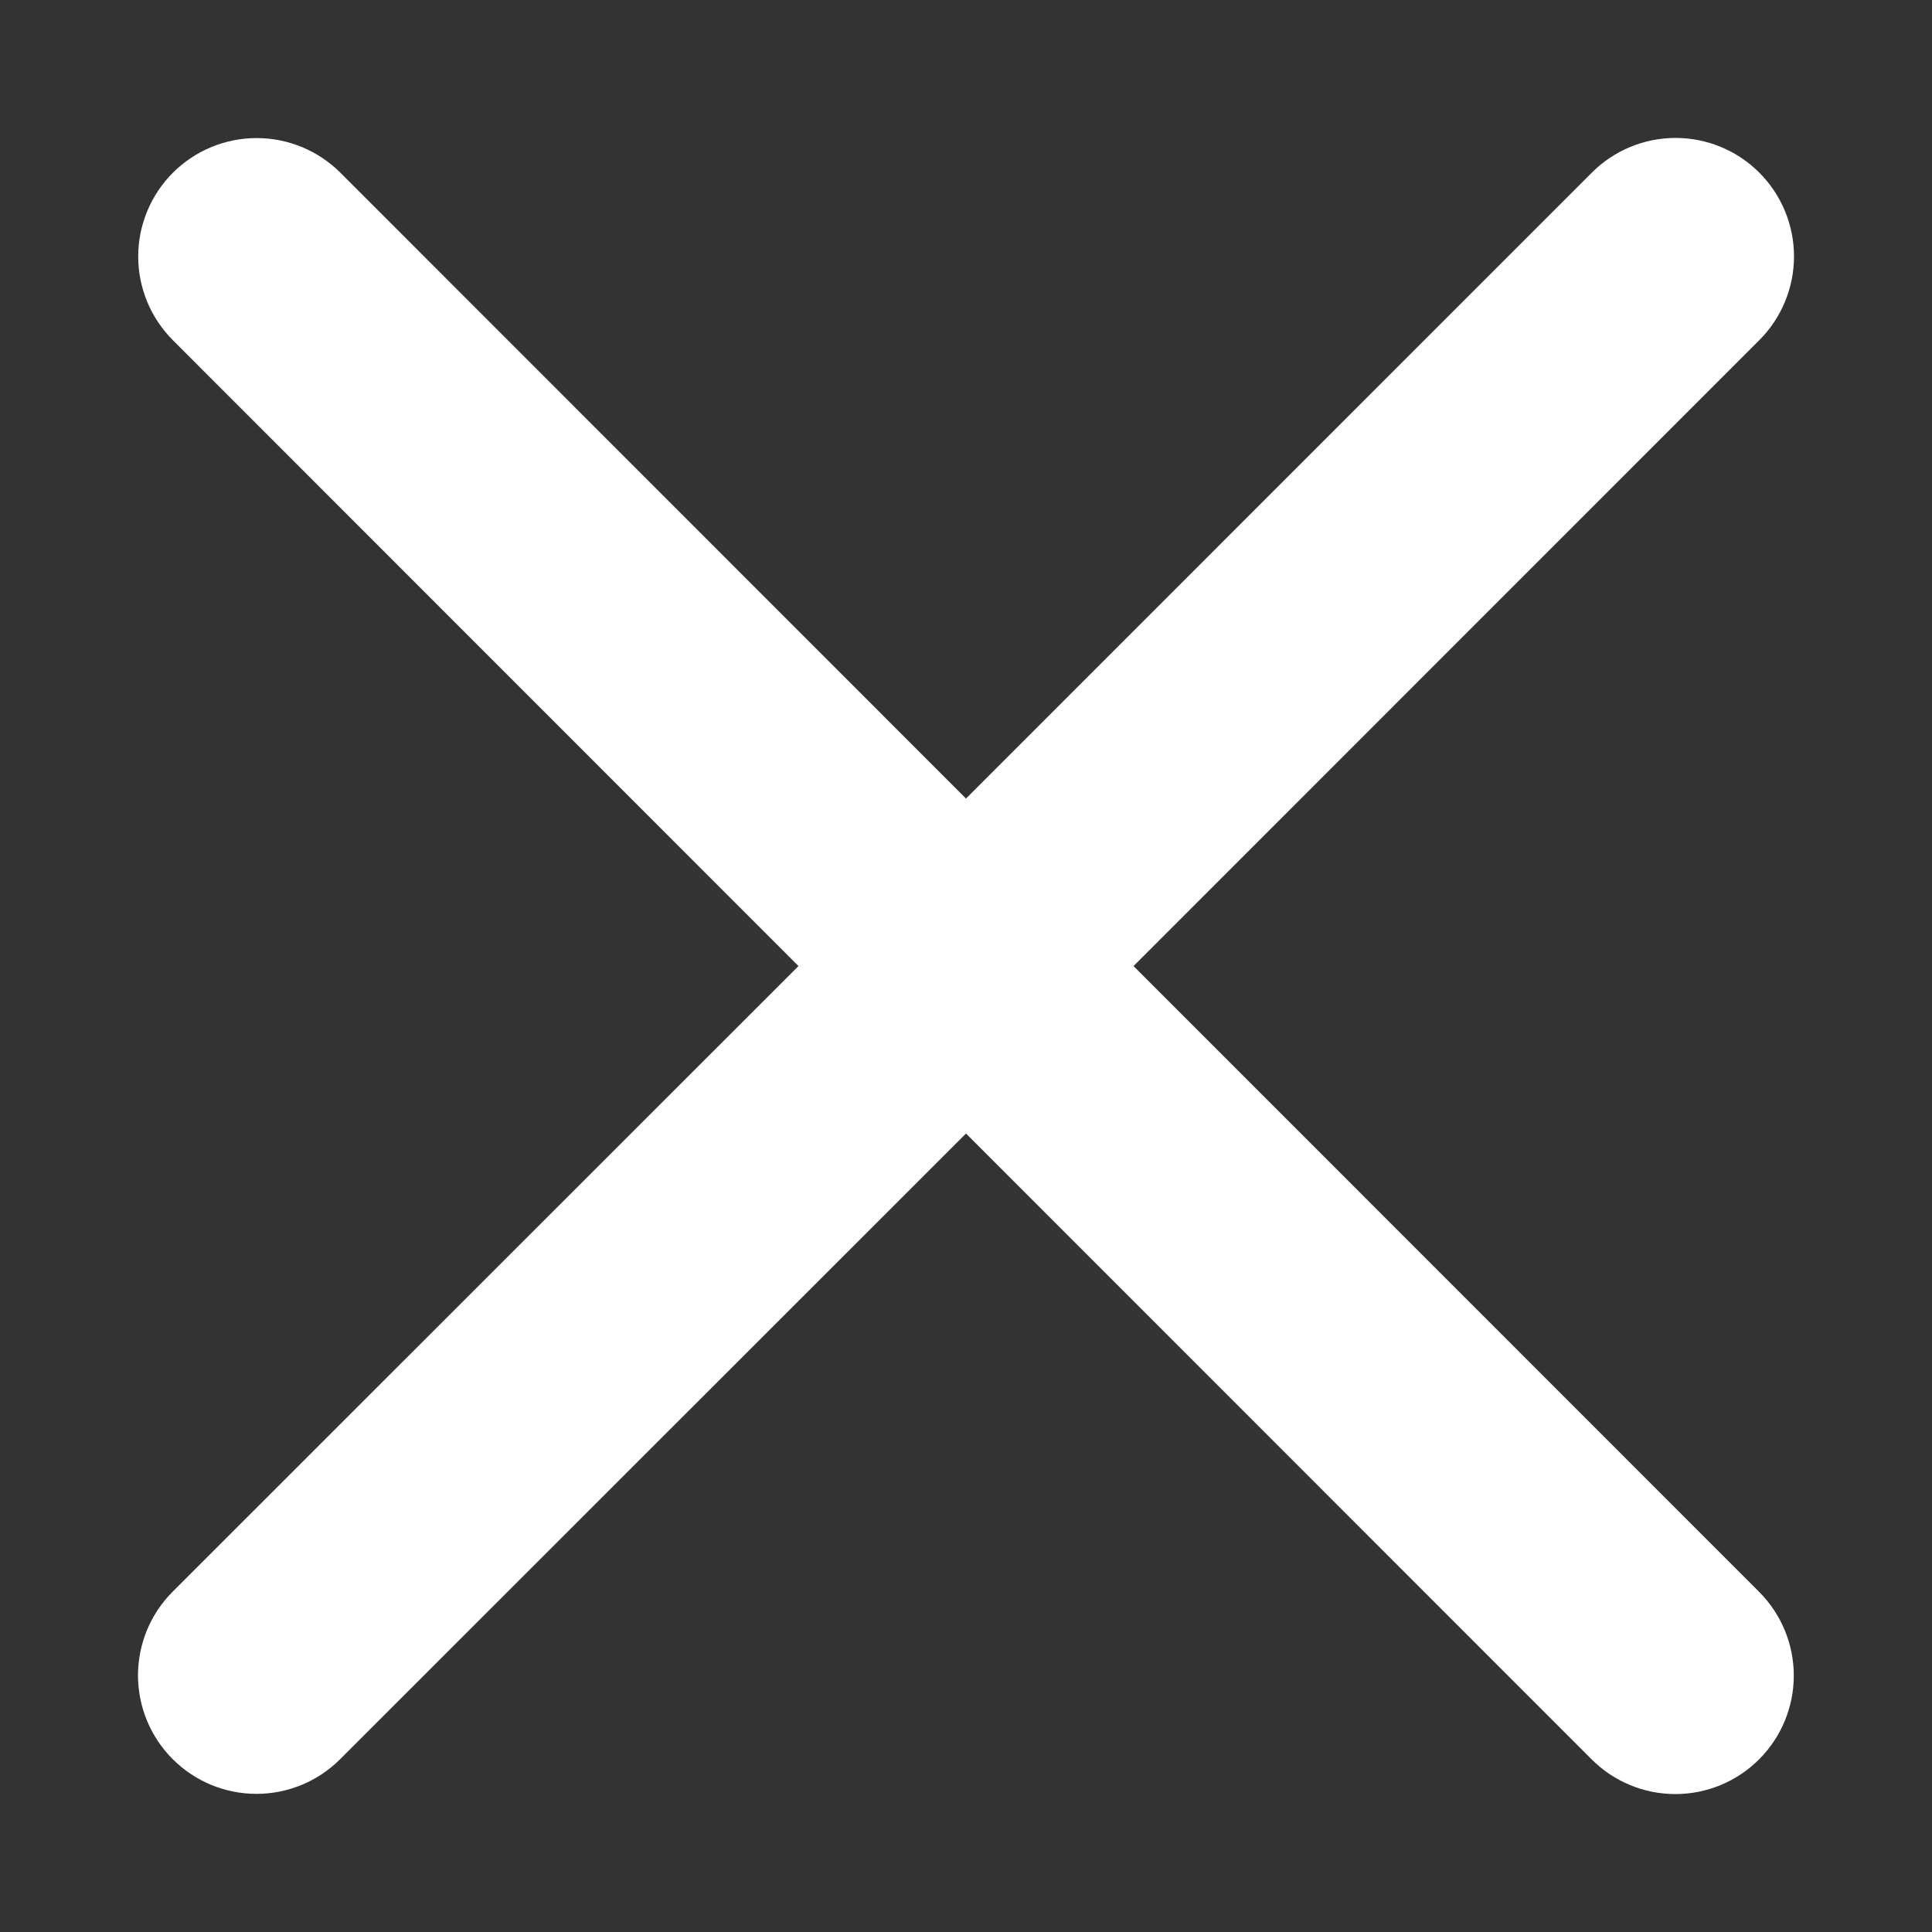 <svg width="28" height="28" viewBox="0 0 28 28" fill="none" xmlns="http://www.w3.org/2000/svg">
<rect x="0" y="0" width="28" height="28" fill="#333333" stroke="none"/>
<path d="M25.494 23.07C25.816 23.392 25.997 23.829 25.997 24.284C25.997 24.739 25.816 25.176 25.494 25.498C25.172 25.82 24.736 26.001 24.28 26.001C23.825 26.001 23.389 25.82 23.067 25.498L14 16.428L4.93 25.495C4.609 25.817 4.172 25.998 3.717 25.998C3.261 25.998 2.825 25.817 2.503 25.495C2.181 25.173 2 24.736 2 24.281C2 23.826 2.181 23.389 2.503 23.067L11.572 14.001L2.506 4.931C2.184 4.609 2.003 4.173 2.003 3.717C2.003 3.262 2.184 2.825 2.506 2.503C2.828 2.182 3.264 2.001 3.719 2.001C4.175 2.001 4.611 2.182 4.933 2.503L14 11.573L23.07 2.502C23.392 2.18 23.828 1.999 24.283 1.999C24.739 1.999 25.175 2.18 25.497 2.502C25.819 2.824 26 3.261 26 3.716C26 4.171 25.819 4.608 25.497 4.93L16.428 14.001L25.494 23.07Z" fill="white"/>
</svg>
